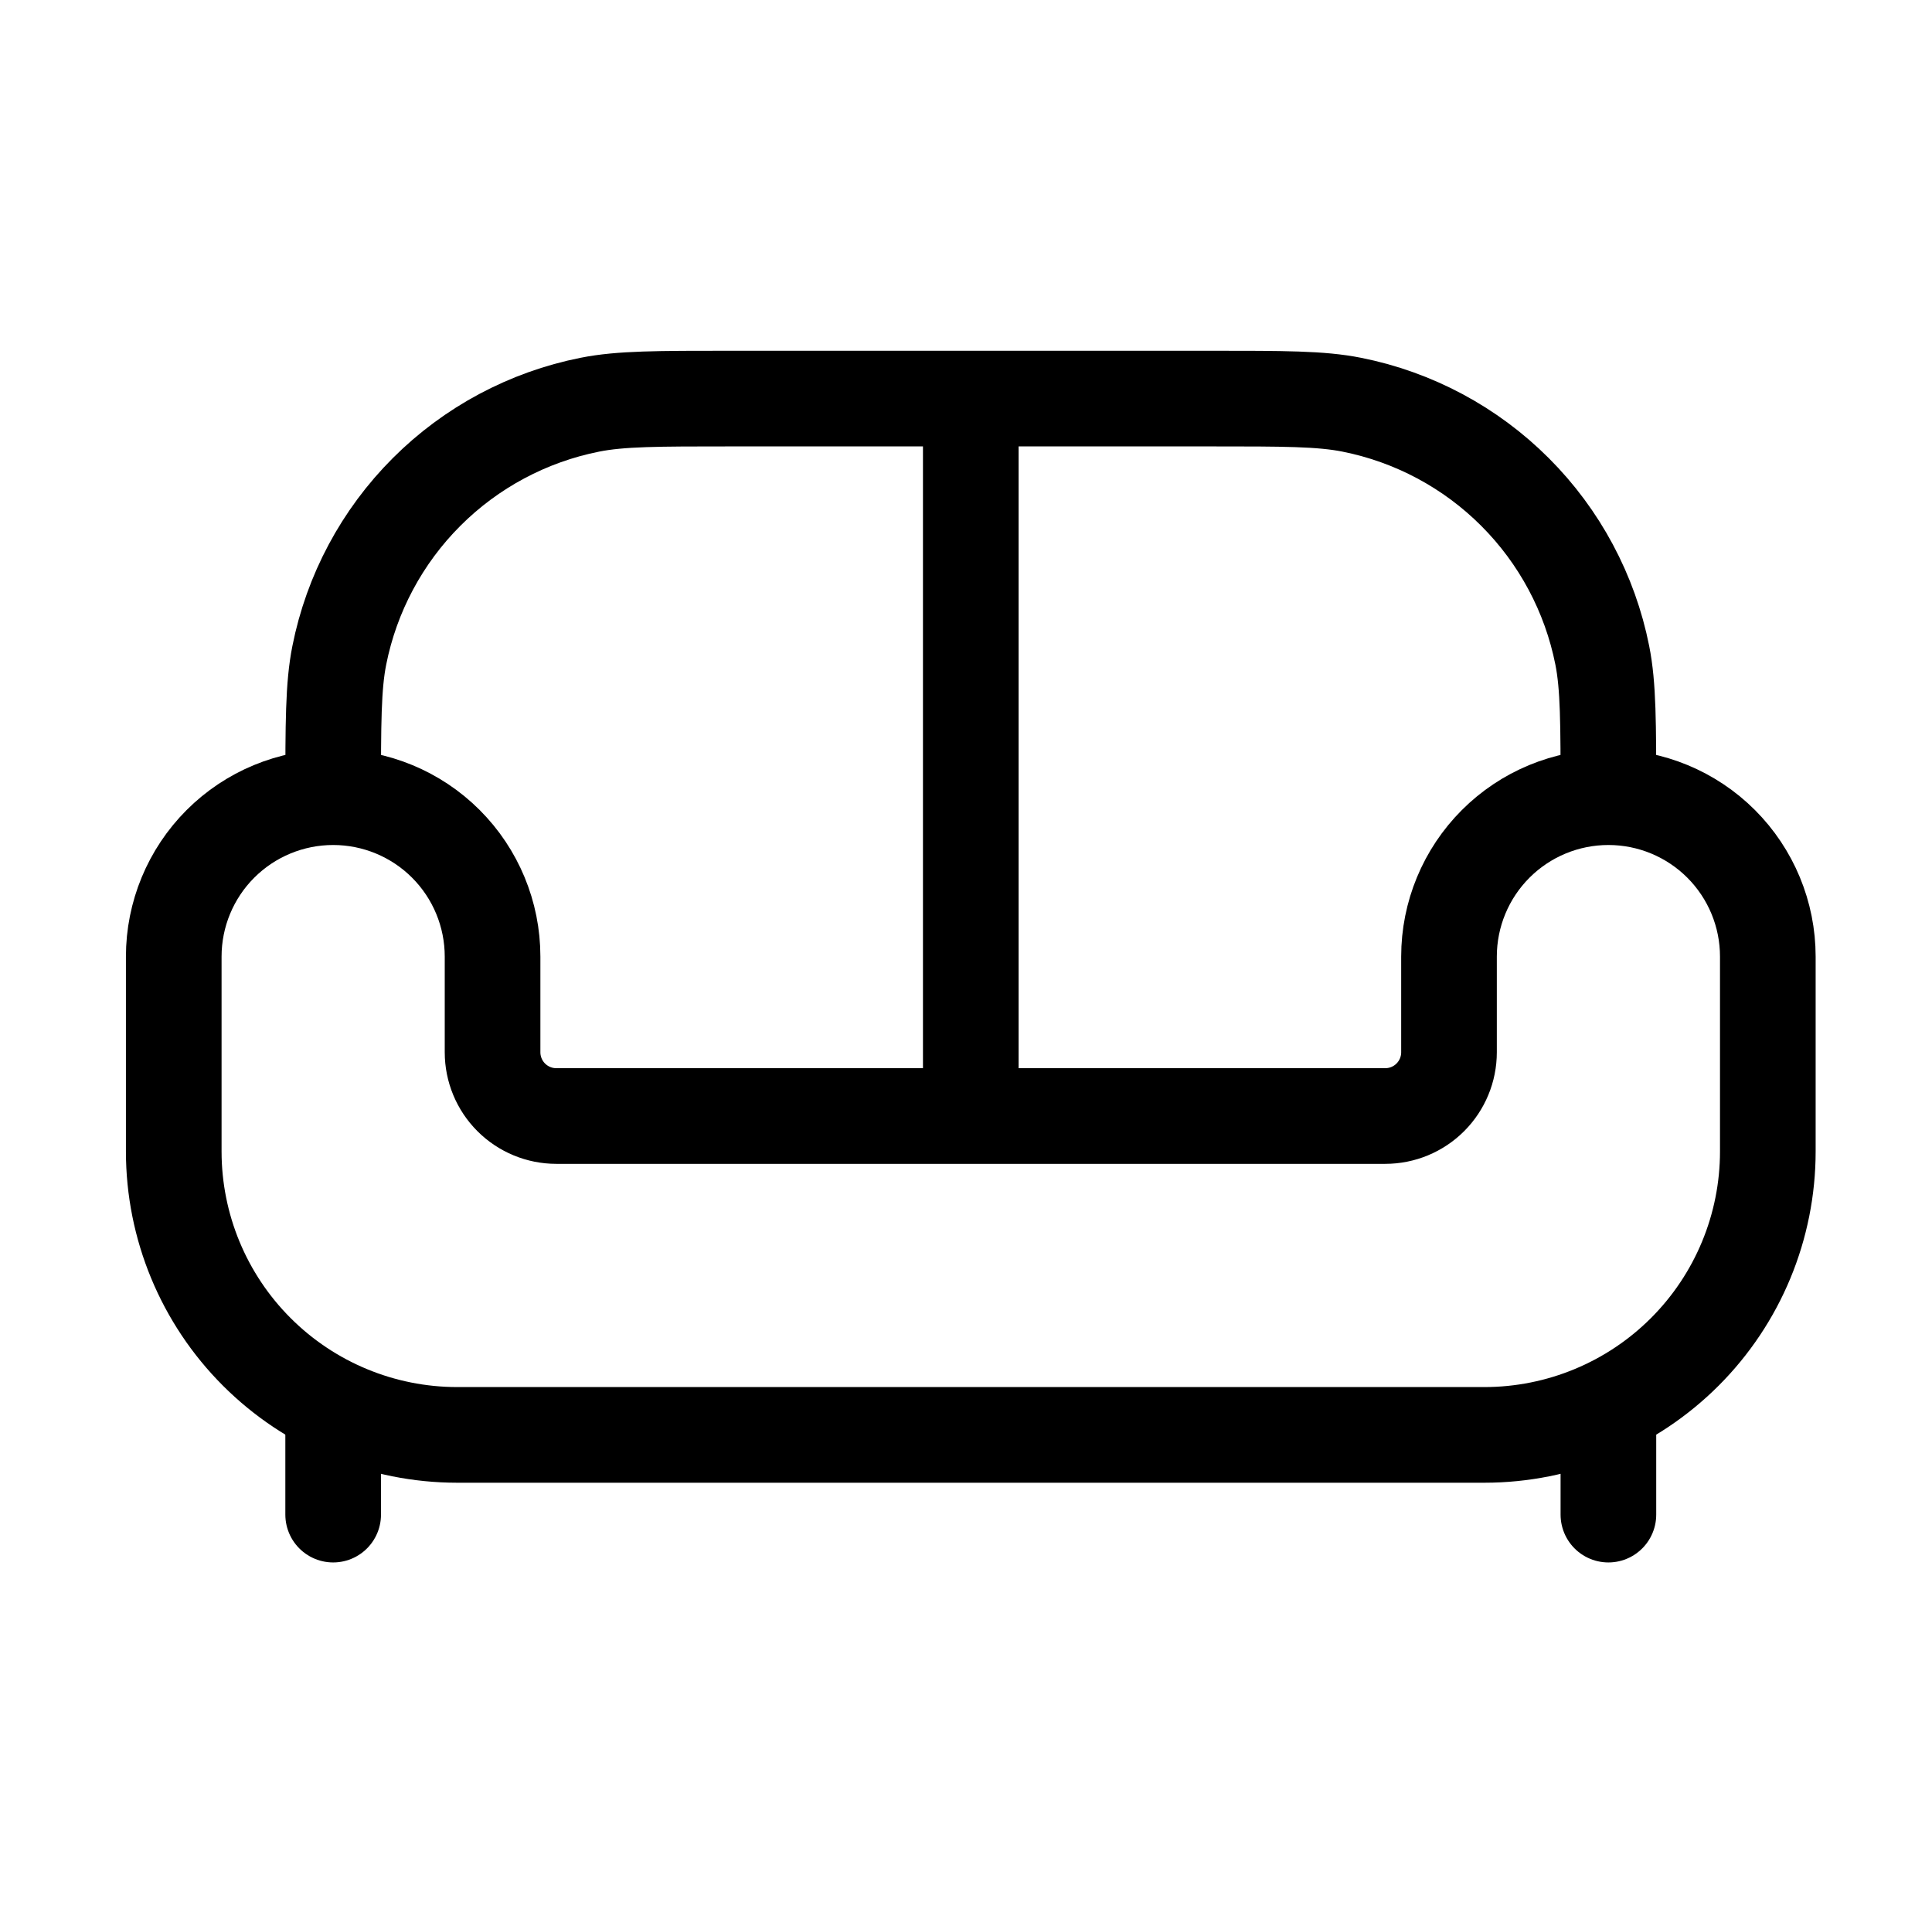 <svg width="101" height="100" viewBox="0 0 101 100" fill="none" xmlns="http://www.w3.org/2000/svg">
<path d="M23.9 75H77.6C81.53 75 85.298 73.439 88.077 70.66C90.856 67.882 92.417 64.113 92.417 60.183V50C92.417 47.79 91.539 45.67 89.976 44.107C88.413 42.545 86.293 41.667 84.083 41.667C81.873 41.667 79.754 42.545 78.191 44.107C76.628 45.67 75.75 47.79 75.75 50V55C75.75 55.884 75.399 56.732 74.774 57.357C74.149 57.982 73.301 58.333 72.417 58.333H29.083C28.199 58.333 27.352 57.982 26.726 57.357C26.101 56.732 25.75 55.884 25.75 55V50C25.75 47.79 24.872 45.67 23.309 44.107C21.747 42.545 19.627 41.667 17.417 41.667C15.207 41.667 13.087 42.545 11.524 44.107C9.961 45.67 9.083 47.79 9.083 50V60.183C9.083 64.113 10.644 67.882 13.423 70.66C16.202 73.439 19.97 75 23.9 75Z" stroke="black" stroke-width="5"/>
<path d="M84.083 41.667C84.083 37.792 84.083 35.858 83.763 34.25C83.12 31.017 81.532 28.047 79.201 25.716C76.87 23.384 73.9 21.797 70.667 21.154C69.058 20.833 67.125 20.833 63.25 20.833H38.25C34.375 20.833 32.442 20.833 30.833 21.154C27.6 21.797 24.63 23.384 22.299 25.716C19.968 28.047 18.381 31.017 17.738 34.25C17.417 35.858 17.417 37.792 17.417 41.667M50.75 20.833V58.333" stroke="black" stroke-width="5"/>
<path d="M84.083 79.167V75M17.417 79.167V75" stroke="black" stroke-width="5" stroke-linecap="round"/>
</svg>
